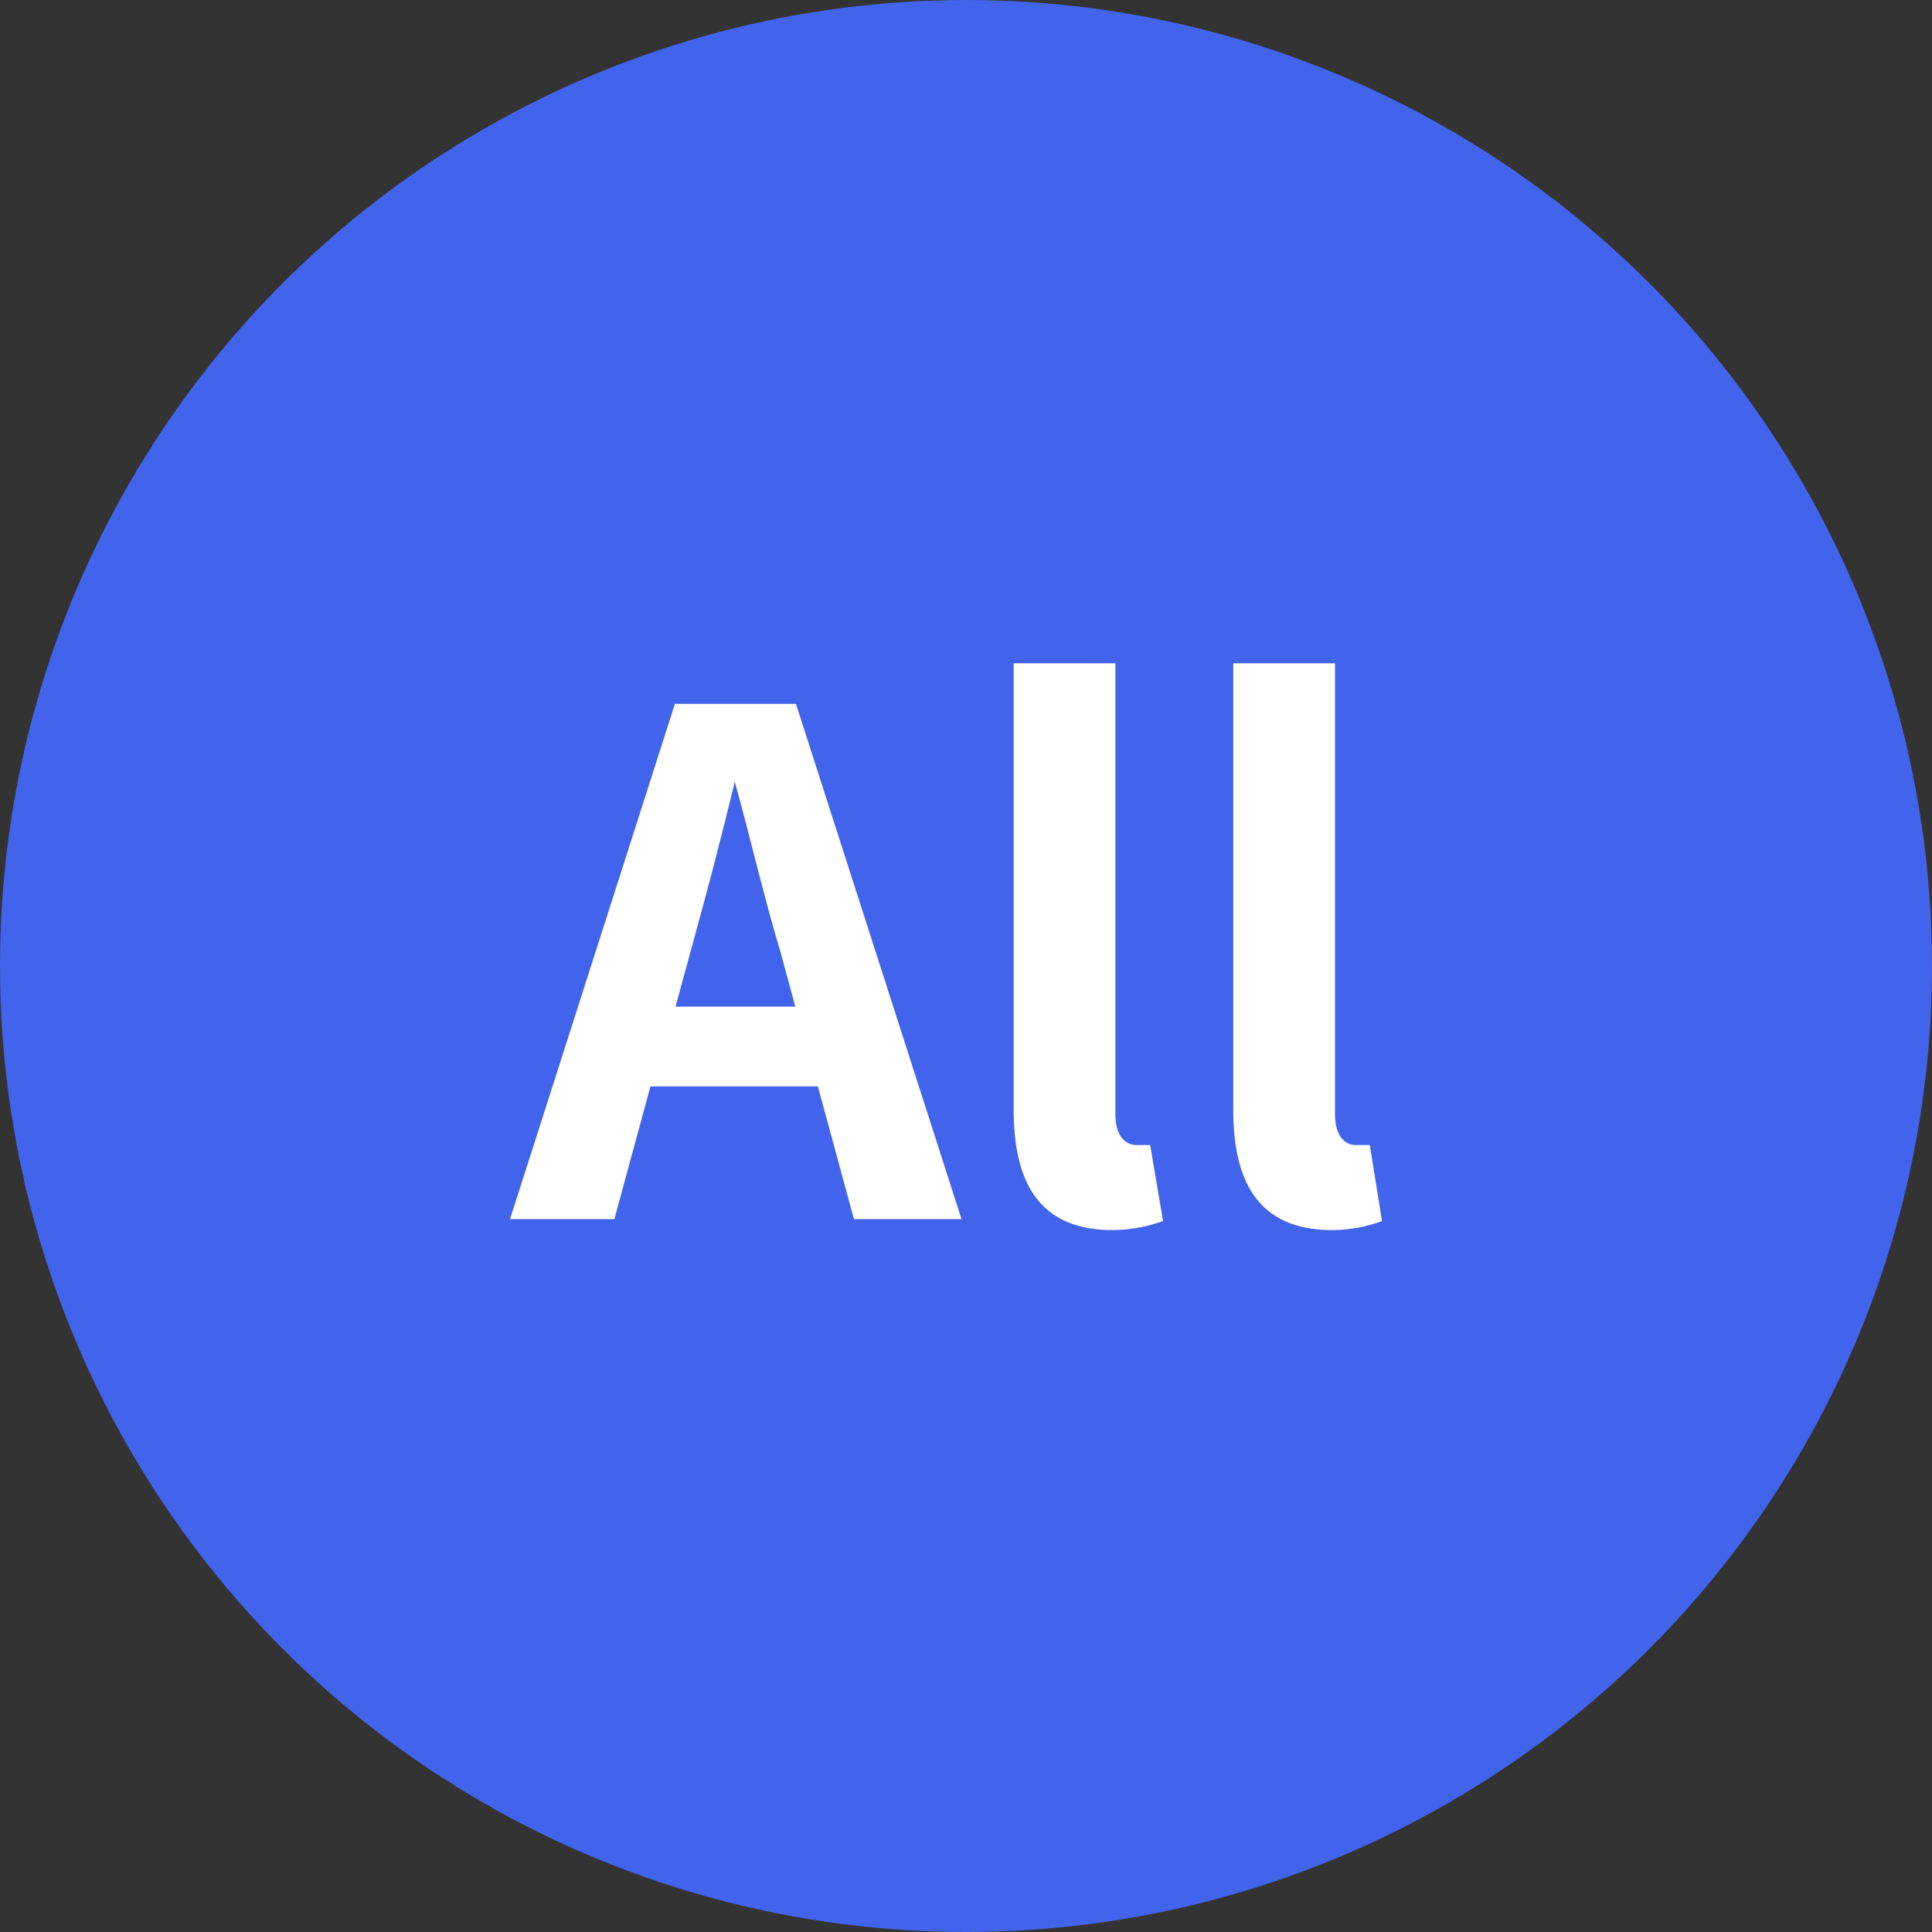 <svg xmlns="http://www.w3.org/2000/svg" width="30" height="30" viewBox="0 0 30 30">
  <rect x="0" y="0" width="30" height="30" fill="#333333" stroke="none"/>
  <g id="레이어_2" data-name="레이어 2">
    <g id="레이어_1-2" data-name="레이어 1">
      <g>
        <circle cx="15" cy="15" r="15" fill="#4263eb"/>
        <g>
          <path d="M12.7,16.87H10.1l-.56,2.06H7.92l2.56-8h1.88l2.57,8H13.26Zm-.35-1.24-.24-.88c-.25-.83-.46-1.75-.7-2.61h0c-.21.87-.45,1.78-.68,2.61l-.24.88Z" fill="#fff"/>
          <path d="M15.74,17.23V10.3h1.58v7c0,.36.17.48.33.48l.21,0,.2,1.18a2.35,2.35,0,0,1-.83.14C16.13,19.08,15.74,18.35,15.74,17.23Z" fill="#fff"/>
          <path d="M19.15,17.23V10.3h1.58v7c0,.36.17.48.32.48l.22,0,.19,1.18a2.25,2.25,0,0,1-.82.14C19.54,19.08,19.15,18.35,19.15,17.23Z" fill="#fff"/>
        </g>
      </g>
    </g>
  </g>
</svg>
